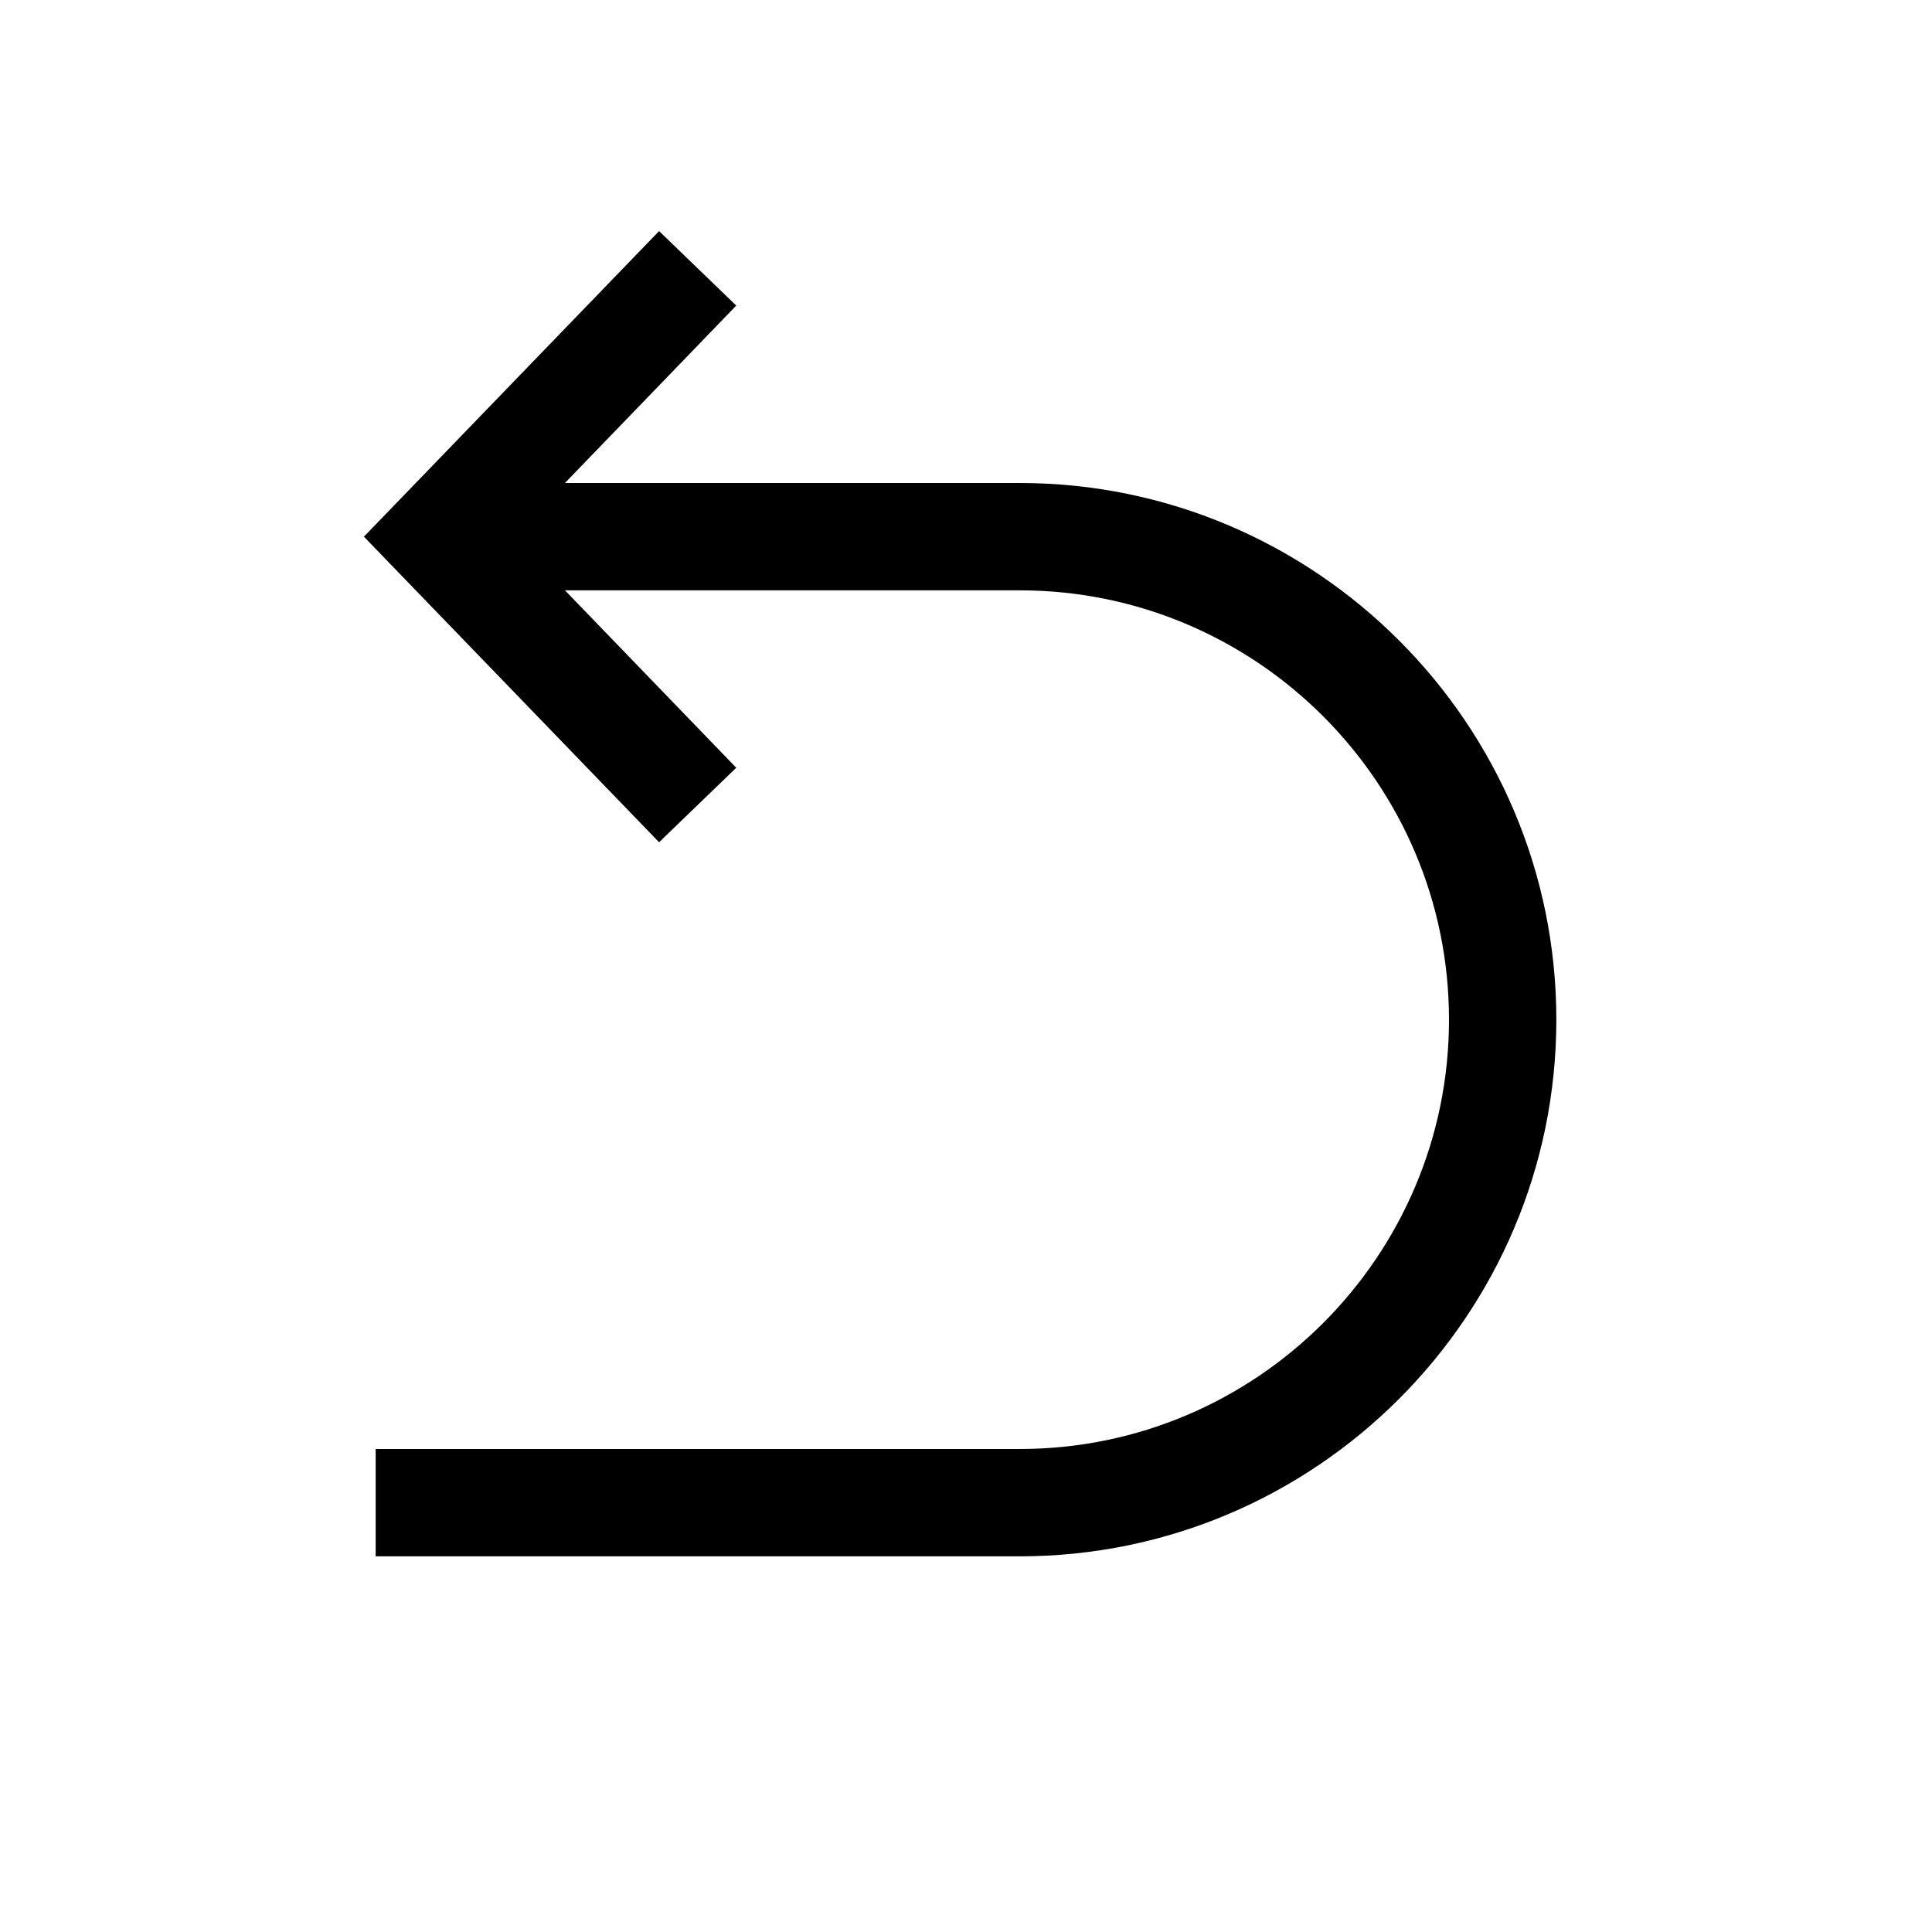 <svg xmlns="http://www.w3.org/2000/svg" width="36" height="36" viewBox="0 0 36 36">
  <path fill-rule="evenodd" d="M19,9 L10.527,9 L13.719,5.694 L12.281,4.306 L6.781,10 L12.281,15.694 L13.719,14.306 L10.527,11 L19,11 C23.411,11 27,14.589 27,19 C27,23.411 23.411,27 19,27 L7,27 L7,29 L19,29 C24.514,29 29,24.514 29,19 C29,13.486 24.514,9 19,9"/>
</svg>
